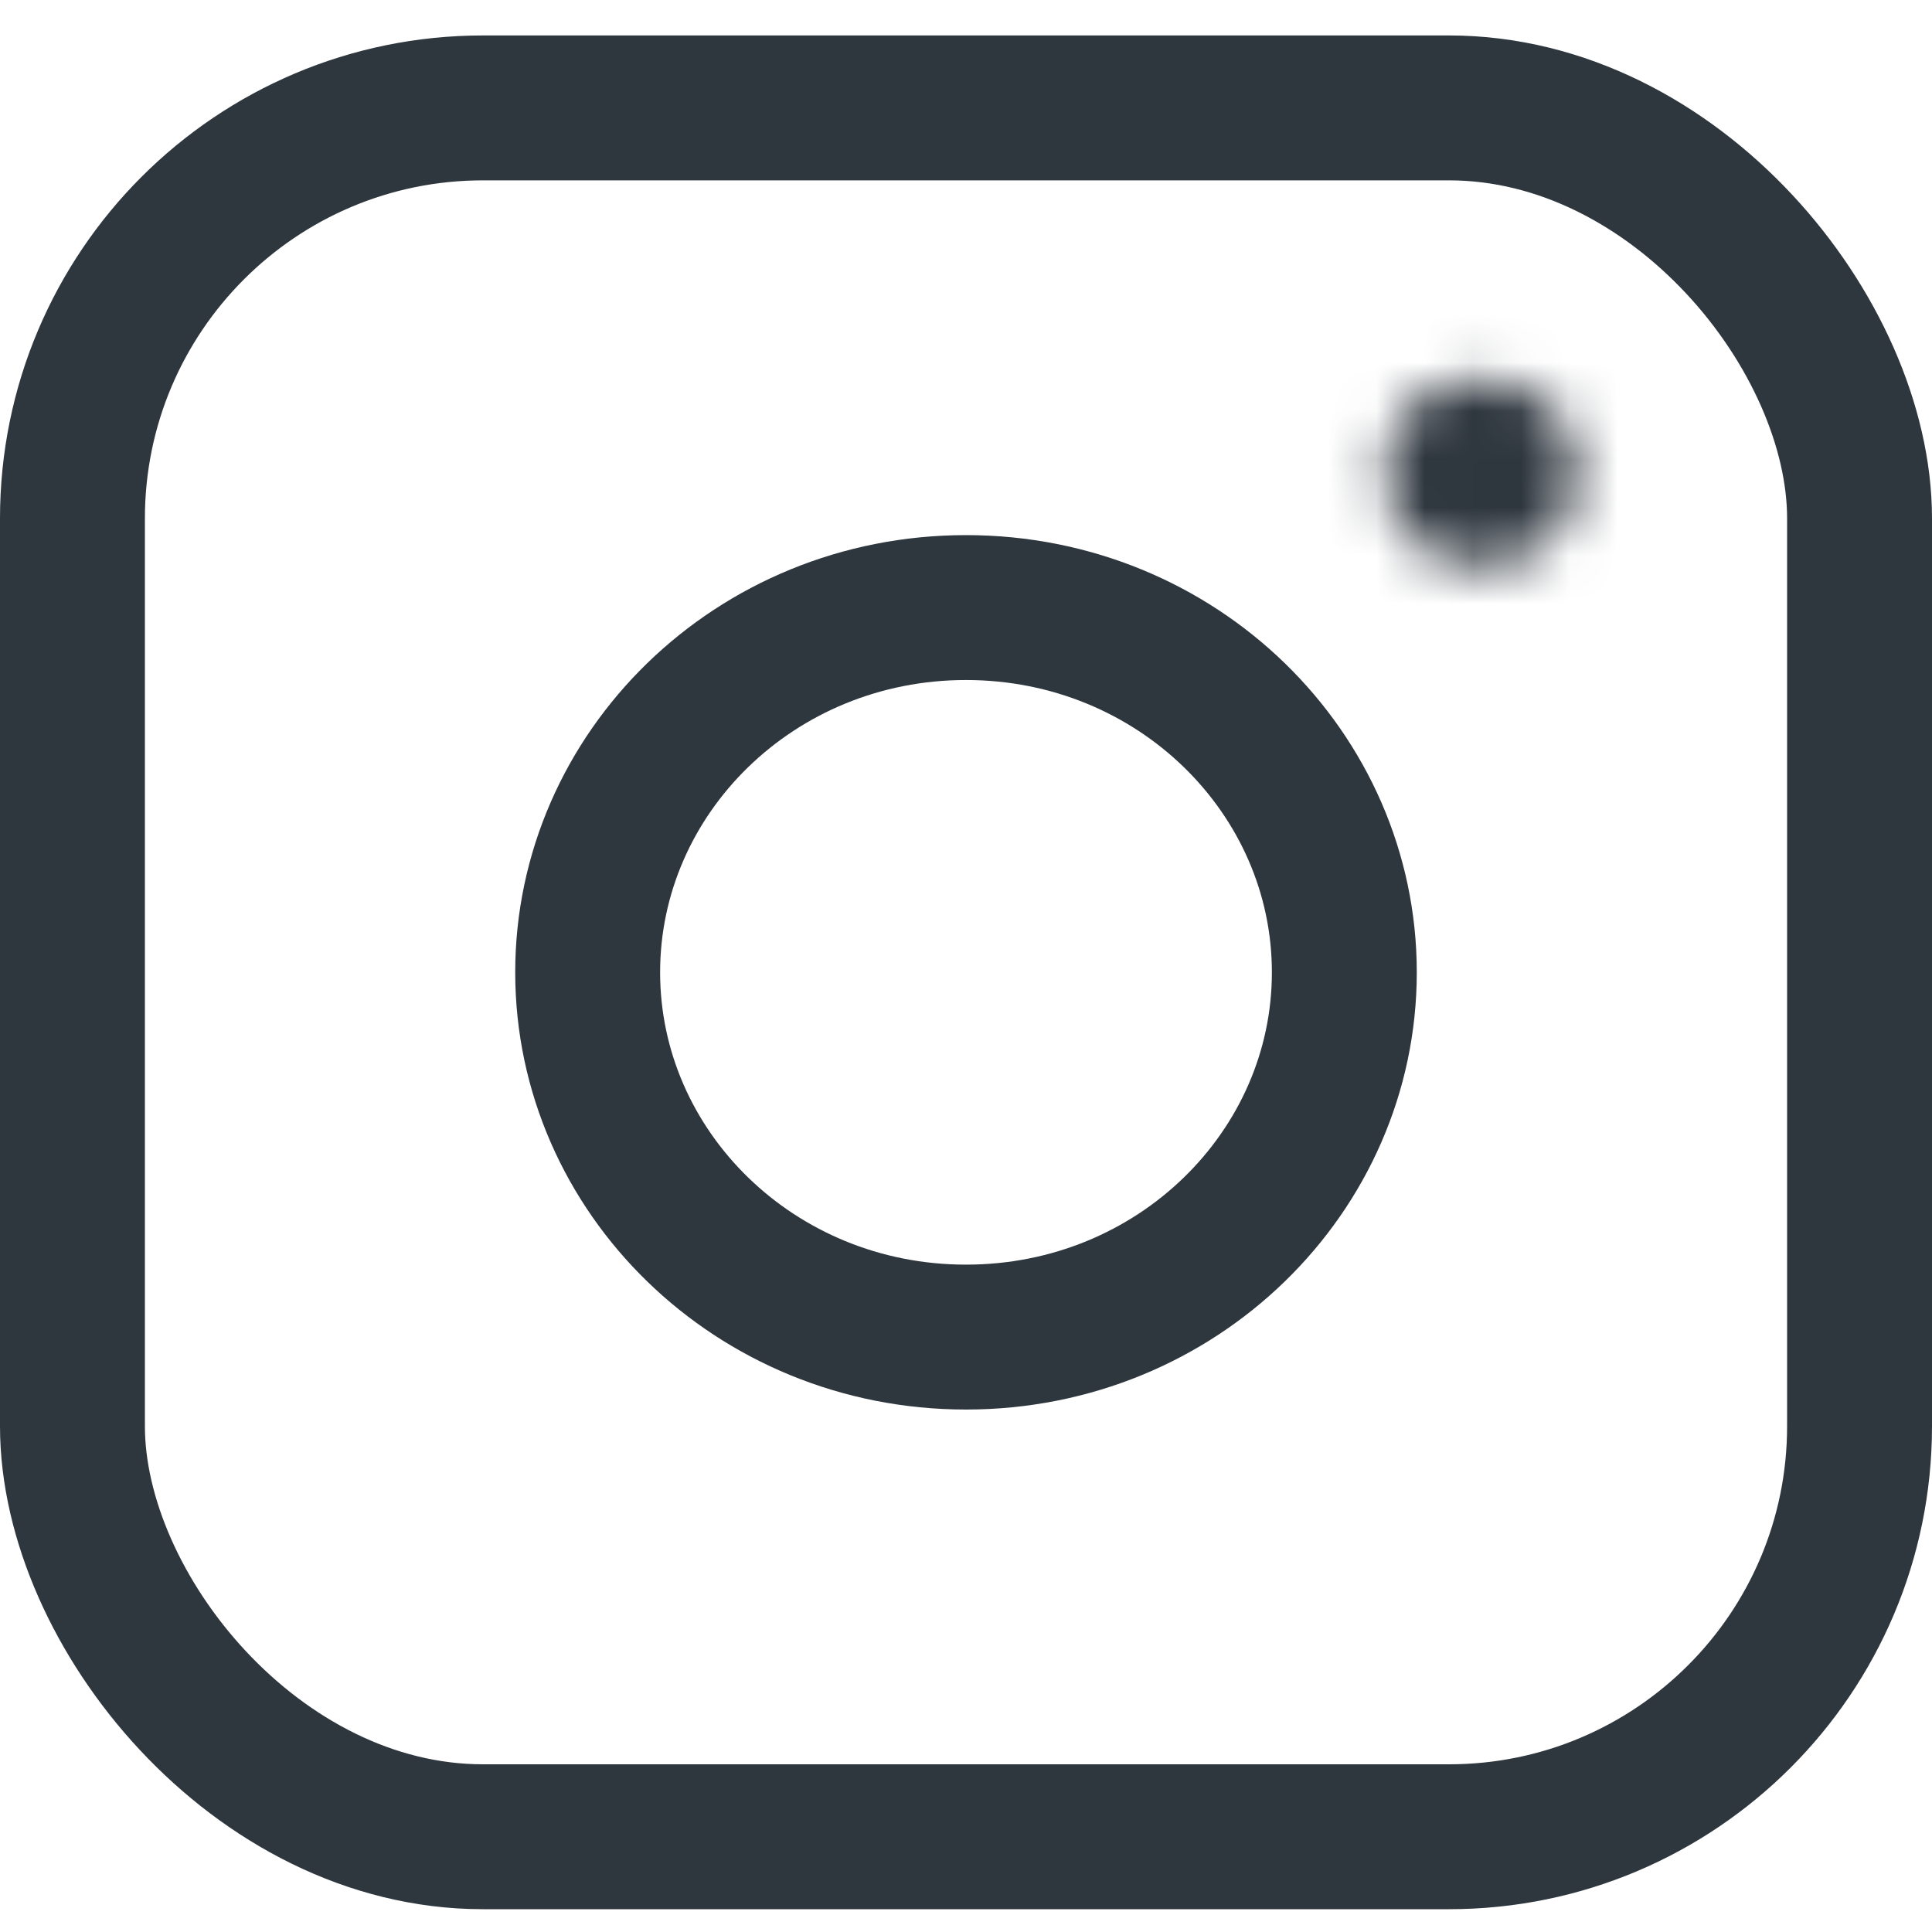 <svg width="40" height="40" viewBox="0 0 40 40" fill="none" xmlns="http://www.w3.org/2000/svg">
<g clip-path="url(#clip0_830_914)">
<rect x="1.5" y="2.234" width="37" height="35.794" rx="8.5" stroke="#2E363E" stroke-width="3"/>
<path d="M27.833 20.131C27.833 24.259 24.37 27.683 20 27.683C15.63 27.683 12.167 24.259 12.167 20.131C12.167 16.003 15.63 12.579 20 12.579C24.37 12.579 27.833 16.003 27.833 20.131Z" stroke="#2E363E" stroke-width="3"/>
<mask id="path-3-inside-1_830_914" fill="white">
<ellipse cx="30.669" cy="9.786" rx="2" ry="1.94"/>
</mask>
<path d="M30.669 9.786C30.669 9.772 30.672 9.755 30.678 9.741C30.684 9.728 30.69 9.723 30.691 9.722C30.692 9.72 30.691 9.721 30.688 9.723C30.687 9.723 30.681 9.725 30.669 9.725V13.725C32.82 13.725 34.669 12.019 34.669 9.786H30.669ZM30.669 9.725C30.657 9.725 30.651 9.723 30.649 9.723C30.647 9.721 30.646 9.72 30.647 9.722C30.648 9.723 30.654 9.728 30.659 9.741C30.666 9.755 30.669 9.772 30.669 9.786H26.669C26.669 12.019 28.518 13.725 30.669 13.725V9.725ZM30.669 9.786C30.669 9.799 30.666 9.816 30.659 9.83C30.654 9.843 30.648 9.849 30.647 9.85C30.646 9.851 30.647 9.85 30.649 9.849C30.651 9.848 30.657 9.846 30.669 9.846V5.846C28.518 5.846 26.669 7.553 26.669 9.786H30.669ZM30.669 9.846C30.681 9.846 30.687 9.848 30.688 9.849C30.691 9.85 30.692 9.851 30.691 9.85C30.69 9.849 30.684 9.843 30.678 9.83C30.672 9.816 30.669 9.799 30.669 9.786H34.669C34.669 7.553 32.82 5.846 30.669 5.846V9.846Z" fill="#2E363E" mask="url(#path-3-inside-1_830_914)"/>
</g>
<defs>
<clipPath id="clip0_830_914">
<rect width="40" height="38.794" fill="white" transform="translate(0 0.734)"/>
</clipPath>
</defs>
</svg>
